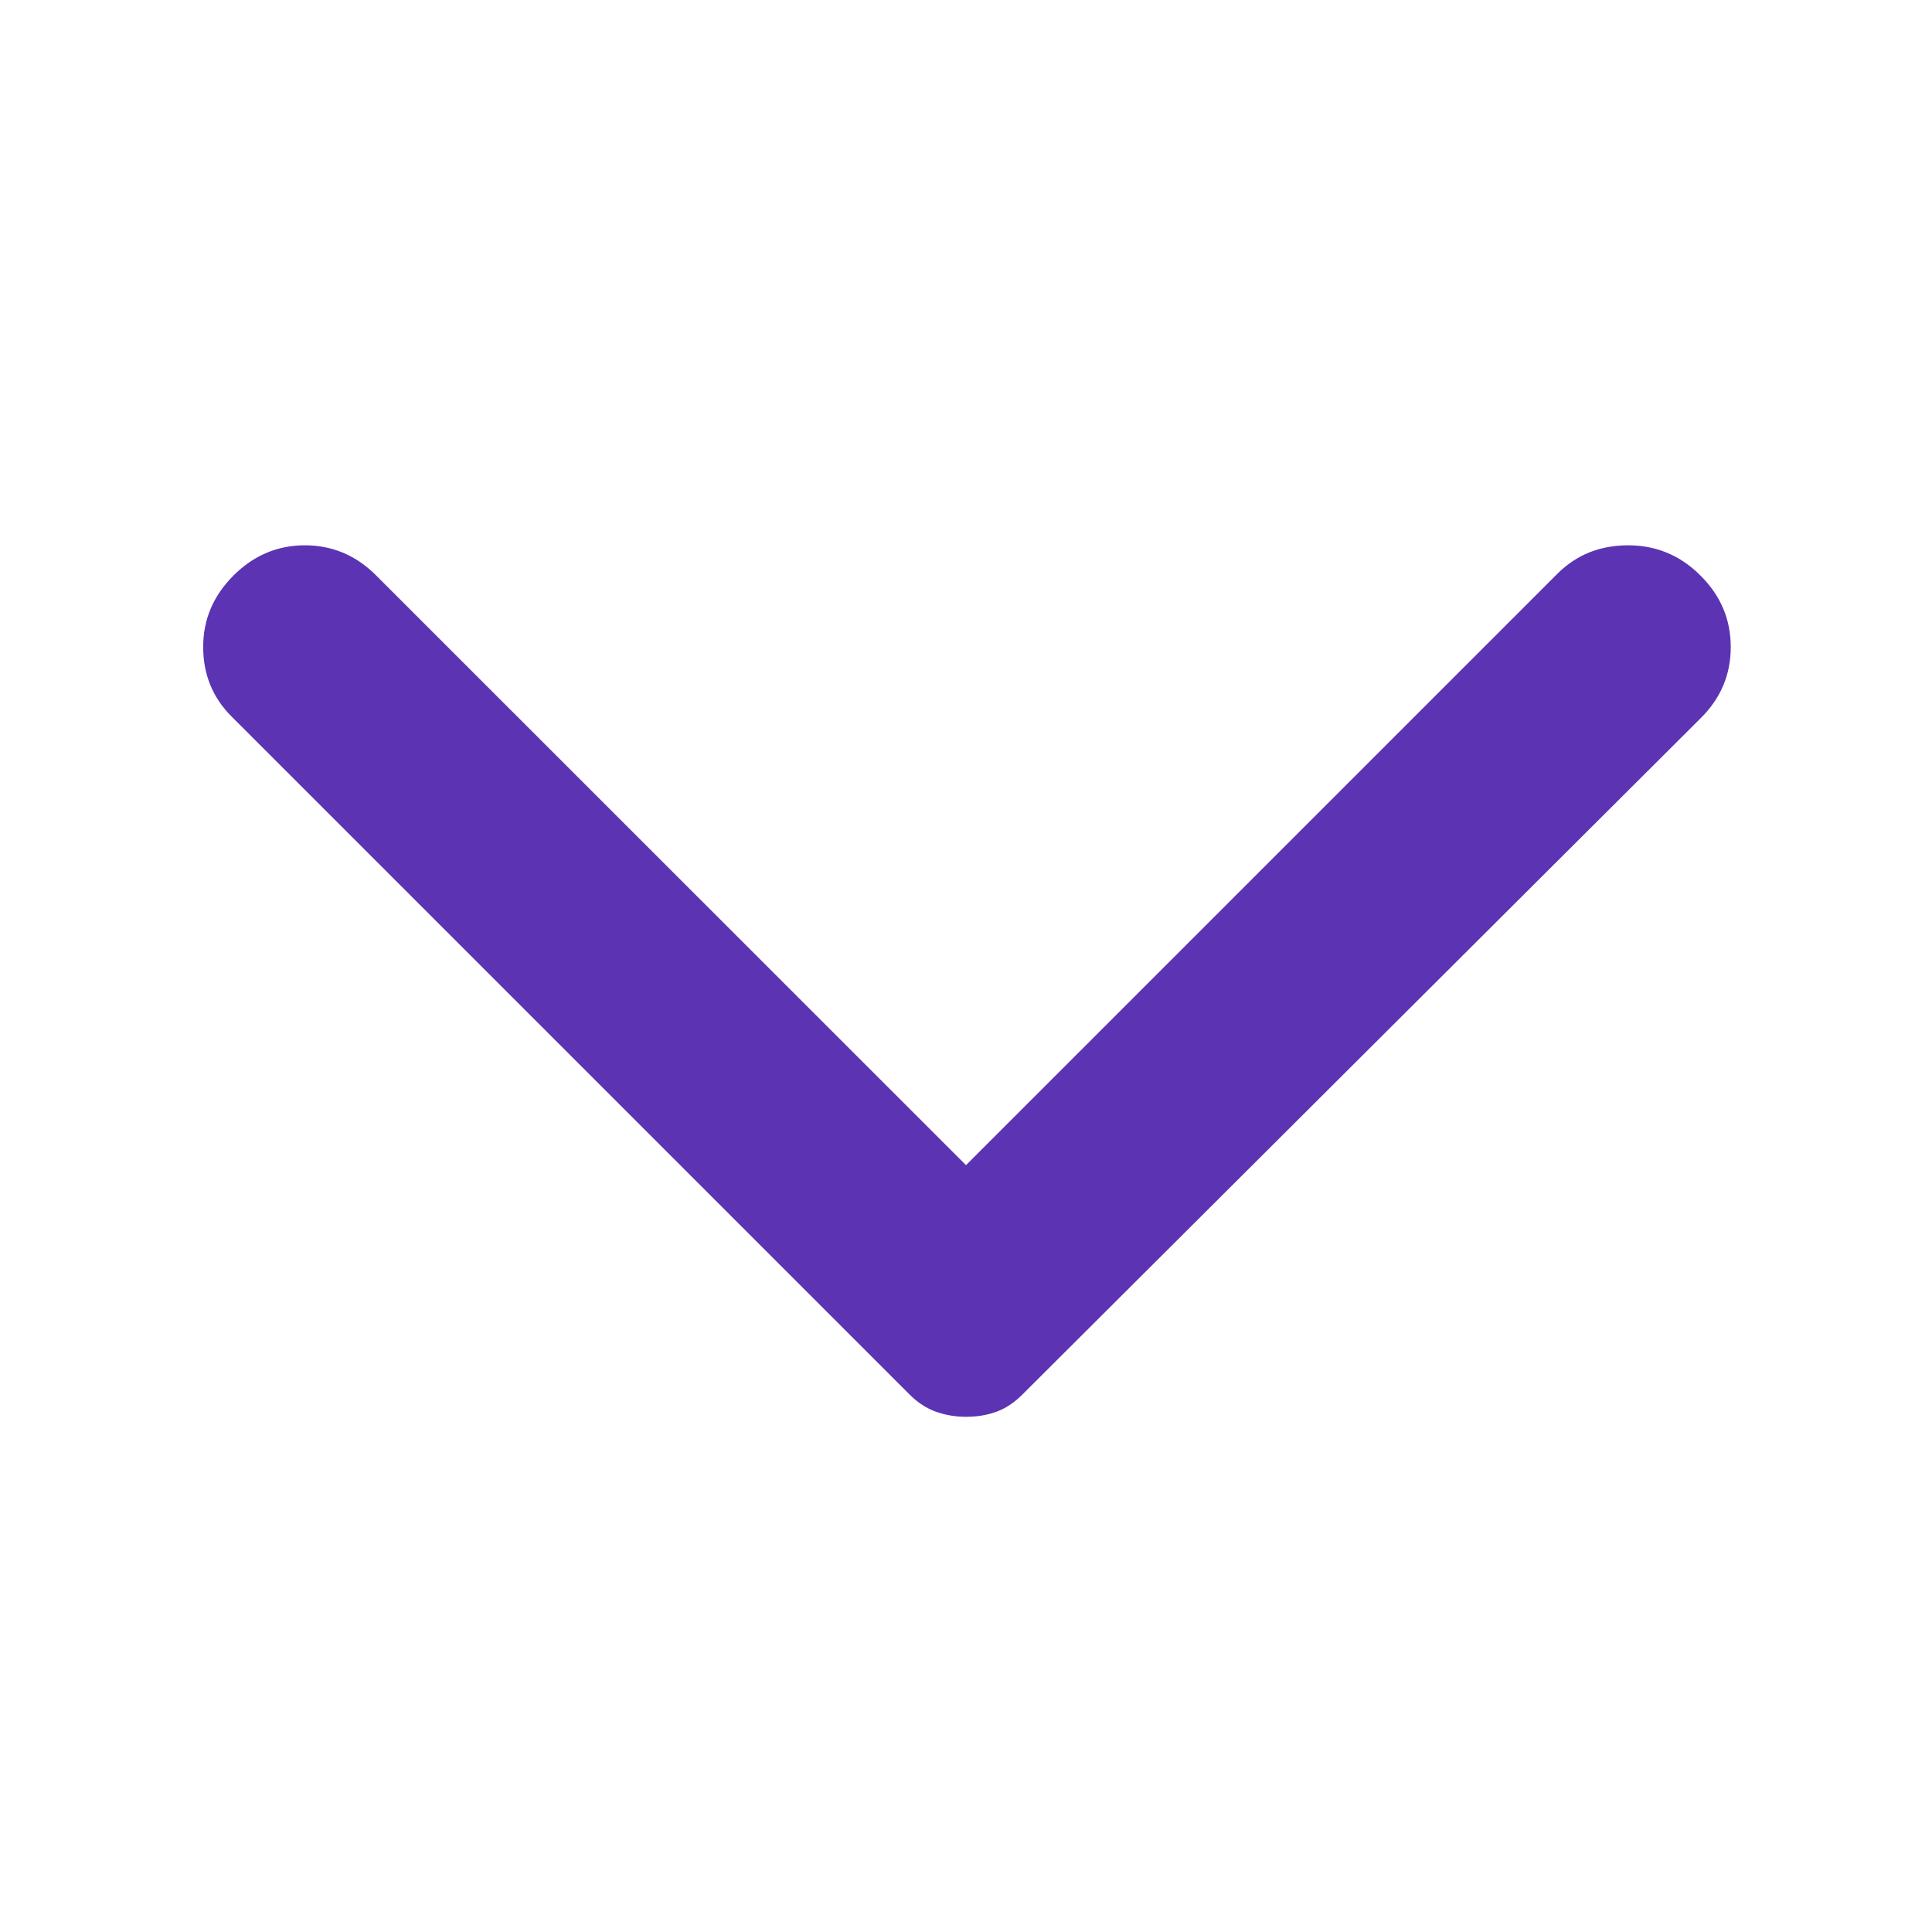 <svg width="12" height="12" viewBox="0 0 12 12" fill="none" xmlns="http://www.w3.org/2000/svg">
<path d="M1.45 3.575C1.575 3.45 1.723 3.387 1.894 3.387C2.065 3.387 2.213 3.45 2.337 3.575L6 7.237L9.675 3.562C9.792 3.446 9.938 3.387 10.113 3.387C10.287 3.387 10.438 3.45 10.562 3.575C10.688 3.7 10.75 3.848 10.75 4.019C10.75 4.19 10.688 4.338 10.562 4.462L6.35 8.662C6.3 8.712 6.246 8.748 6.188 8.769C6.129 8.79 6.067 8.8 6 8.8C5.933 8.8 5.871 8.789 5.812 8.768C5.754 8.747 5.7 8.712 5.65 8.662L1.438 4.45C1.321 4.333 1.262 4.189 1.262 4.018C1.262 3.847 1.325 3.7 1.45 3.575Z" fill="#5C33B3"/>
</svg>
